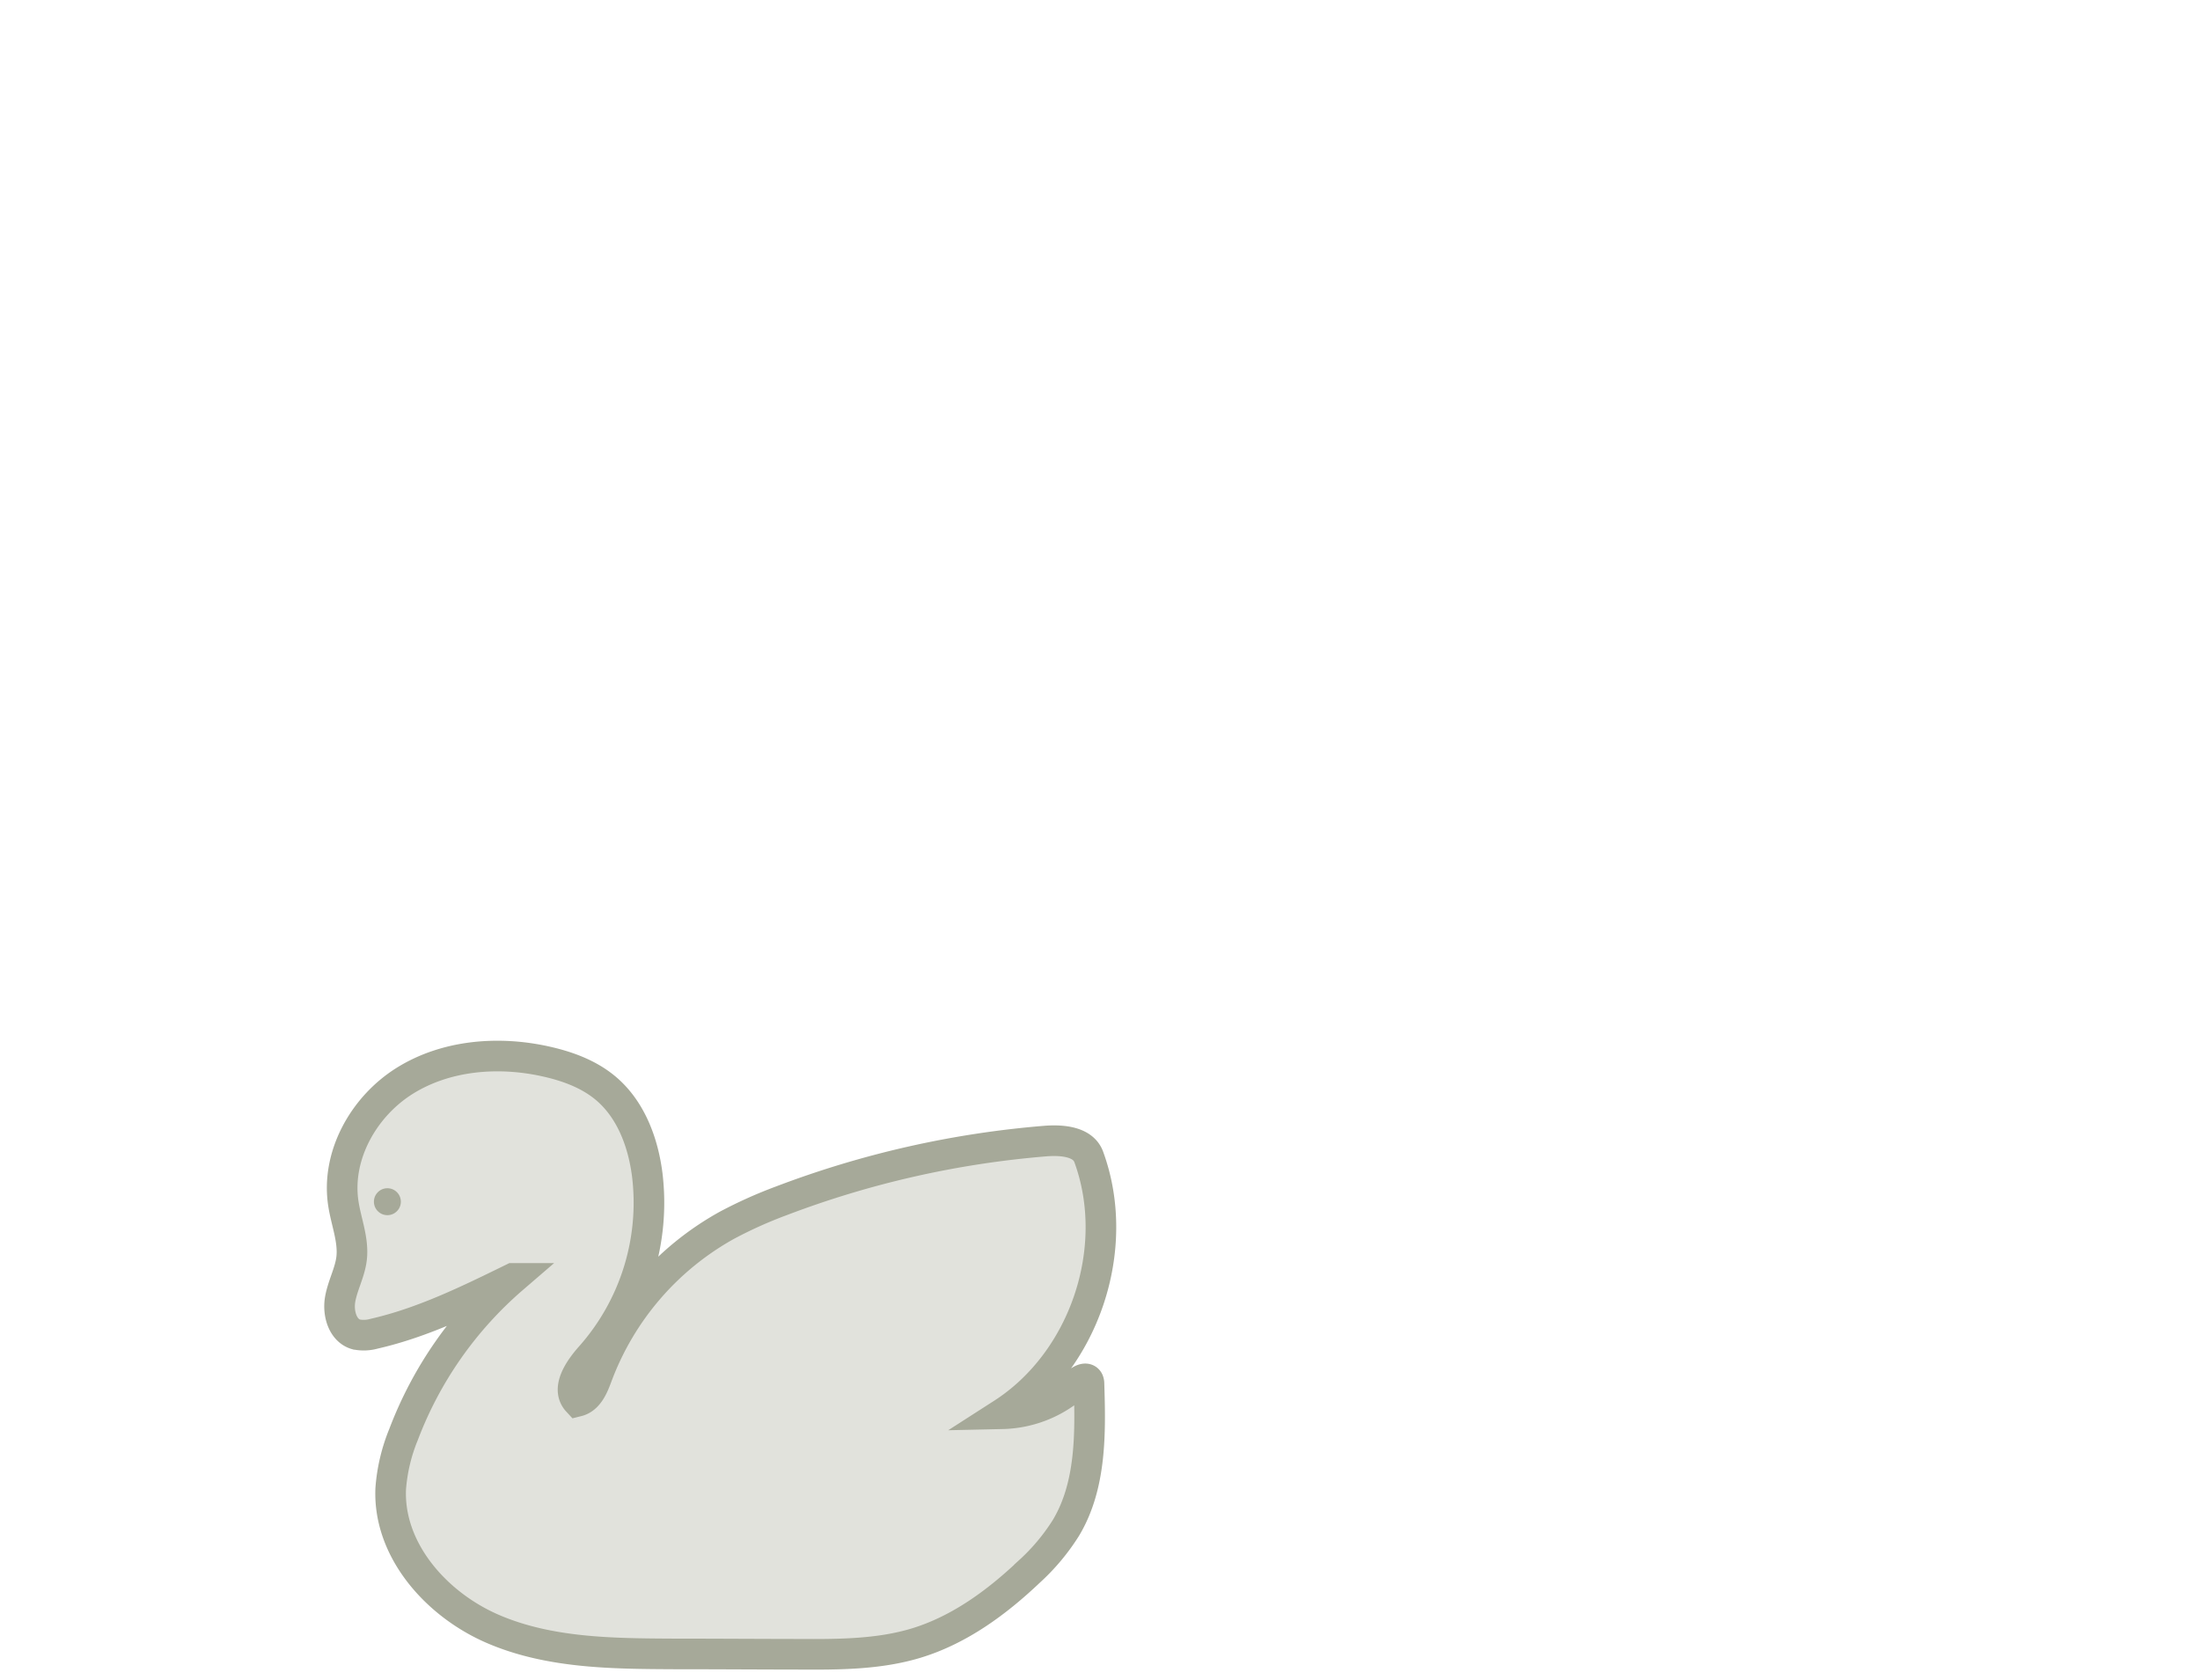 <svg id="Capa_5" data-name="Capa 5" xmlns="http://www.w3.org/2000/svg" viewBox="0 0 503 384"><defs><style>.cls-1{fill:#e1e2dc;stroke:#a6a999;stroke-width:7px;}.cls-2{fill:#a6a999;stroke:#e1e2dc;stroke-width:2px;}</style></defs><path id="Path_7" data-name="Path 7" class="cls-1" d="M246.4,316.11a25.85,25.85,0,0,1-17.25,7.11c18.77-12.05,27.45-37.79,19.77-58.74-1.29-3.48-6-3.88-9.69-3.62a219.77,219.77,0,0,0-60.62,13.69,101.75,101.75,0,0,0-12.34,5.54,65.57,65.57,0,0,0-29.69,34.36c-.9,2.44-2,5.29-4.53,5.92-2.67-2.89.38-7.33,3-10.27A53,53,0,0,0,148,268.7c-.92-7.38-3.67-14.84-9.27-19.69-3.92-3.39-8.93-5.23-14-6.35-10.83-2.4-22.73-1.44-32.14,4.41s-15.76,17.1-14.09,28.07c.63,4.21,2.4,8.39,1.88,12.64-.4,3.2-2.06,6.11-2.61,9.3s.58,7.12,3.66,8a8.66,8.66,0,0,0,4.11-.16c11.11-2.53,21.47-7.62,31.72-12.64a88.46,88.46,0,0,0-25,35.7,40.43,40.43,0,0,0-2.93,12.41c-.59,14,10.41,26.42,23.3,32S140,378.06,154,378.13c9.56,0,19.11.07,28.63.08,9,.05,18.26.05,26.88-2.57,9.84-3,18.38-9.27,25.84-16.35a48,48,0,0,0,8.33-9.93c5.84-9.69,5.66-21.72,5.3-33a1.68,1.68,0,0,0-.12-.66C248.42,314.78,247.12,315.43,246.4,316.11Z"/><circle class="cls-2" cx="88.57" cy="274.74" r="4.08"/></svg>